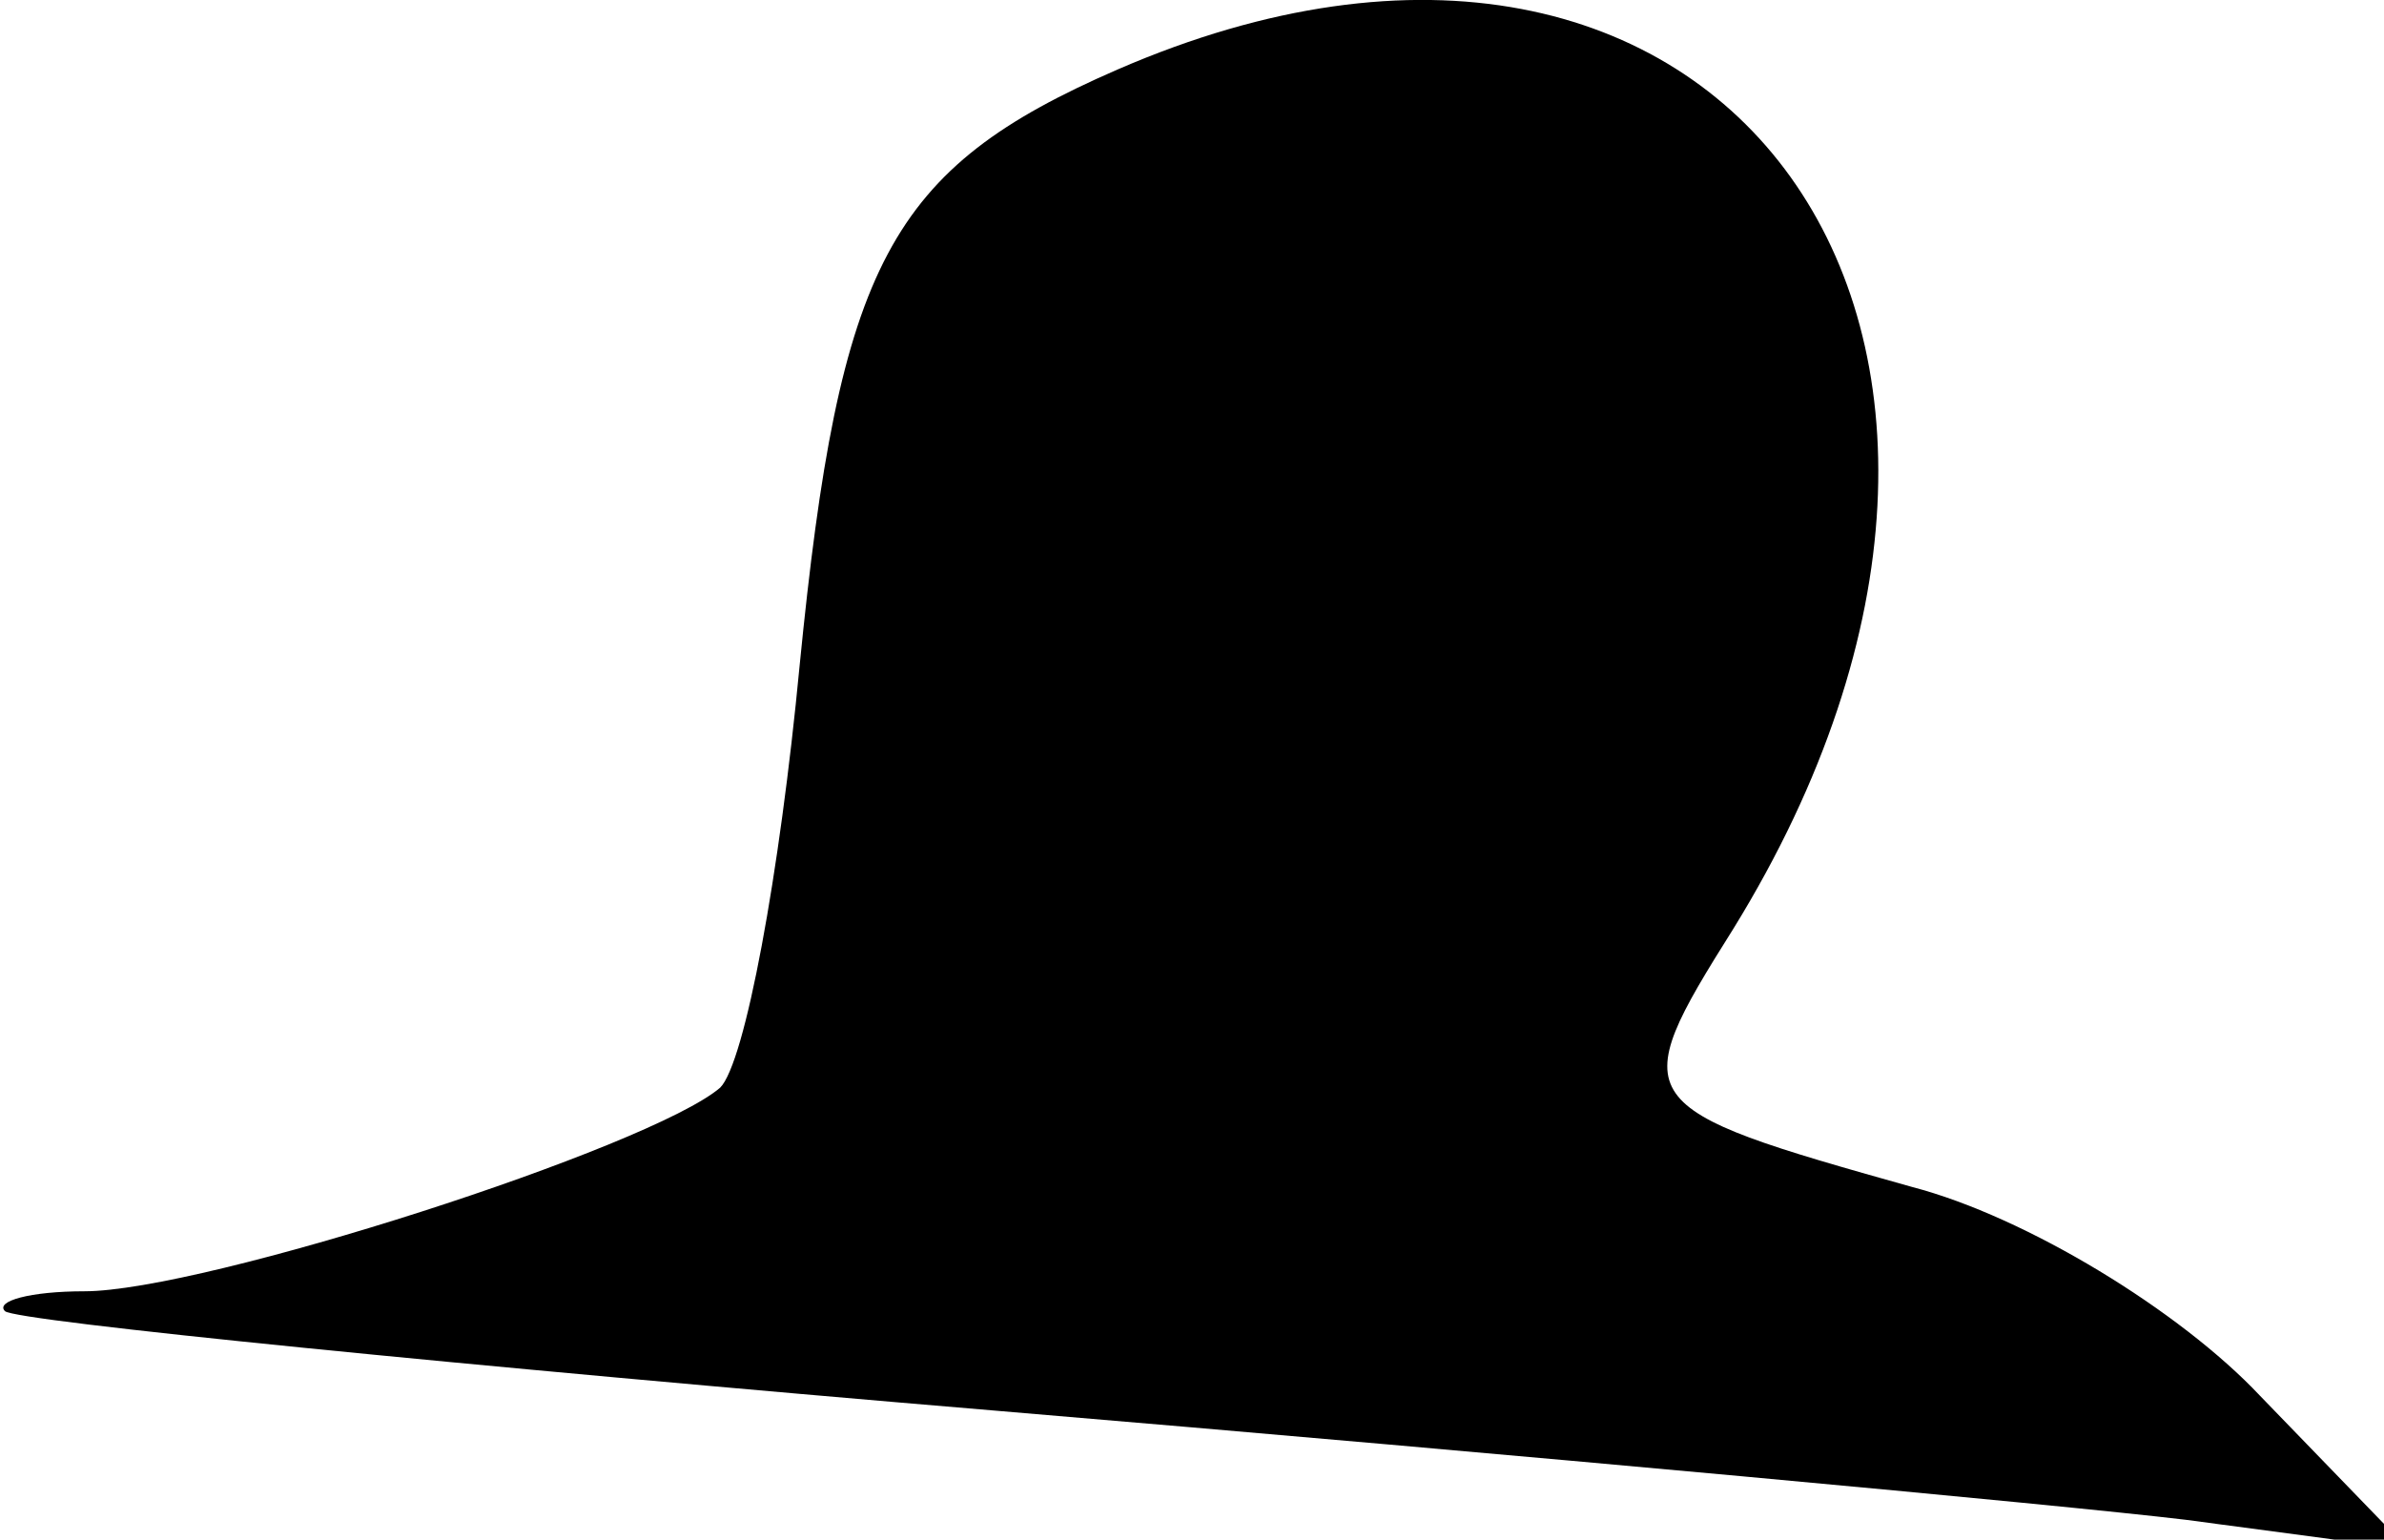 <?xml version="1.0" standalone="no"?>
<!DOCTYPE svg PUBLIC "-//W3C//DTD SVG 20010904//EN"
 "http://www.w3.org/TR/2001/REC-SVG-20010904/DTD/svg10.dtd">
<svg version="1.0" xmlns="http://www.w3.org/2000/svg"
 width="48pt" height="31pt" viewBox="0 0 48 31"
 preserveAspectRatio="xMidYMid meet">
<g transform="translate(0,31) scale(0.1,-0.1)"
fill="#000000" stroke="none">
<path fill="#000000" stroke="none" d="M225 296 c-46 -20 -56 -39 -64 -120 -4
-42 -11 -80 -16 -85 -14 -12 -104 -41 -128 -41 -11 0 -18 -2 -16 -4 2 -2 92
-11 199 -20 107 -9 215 -19 240 -22 l45 -6 -30 31 c-16 17 -47 36 -70 42 -57
16 -58 17 -36 52 74 120 -2 226 -124 173z"/>
</g>
</svg>
